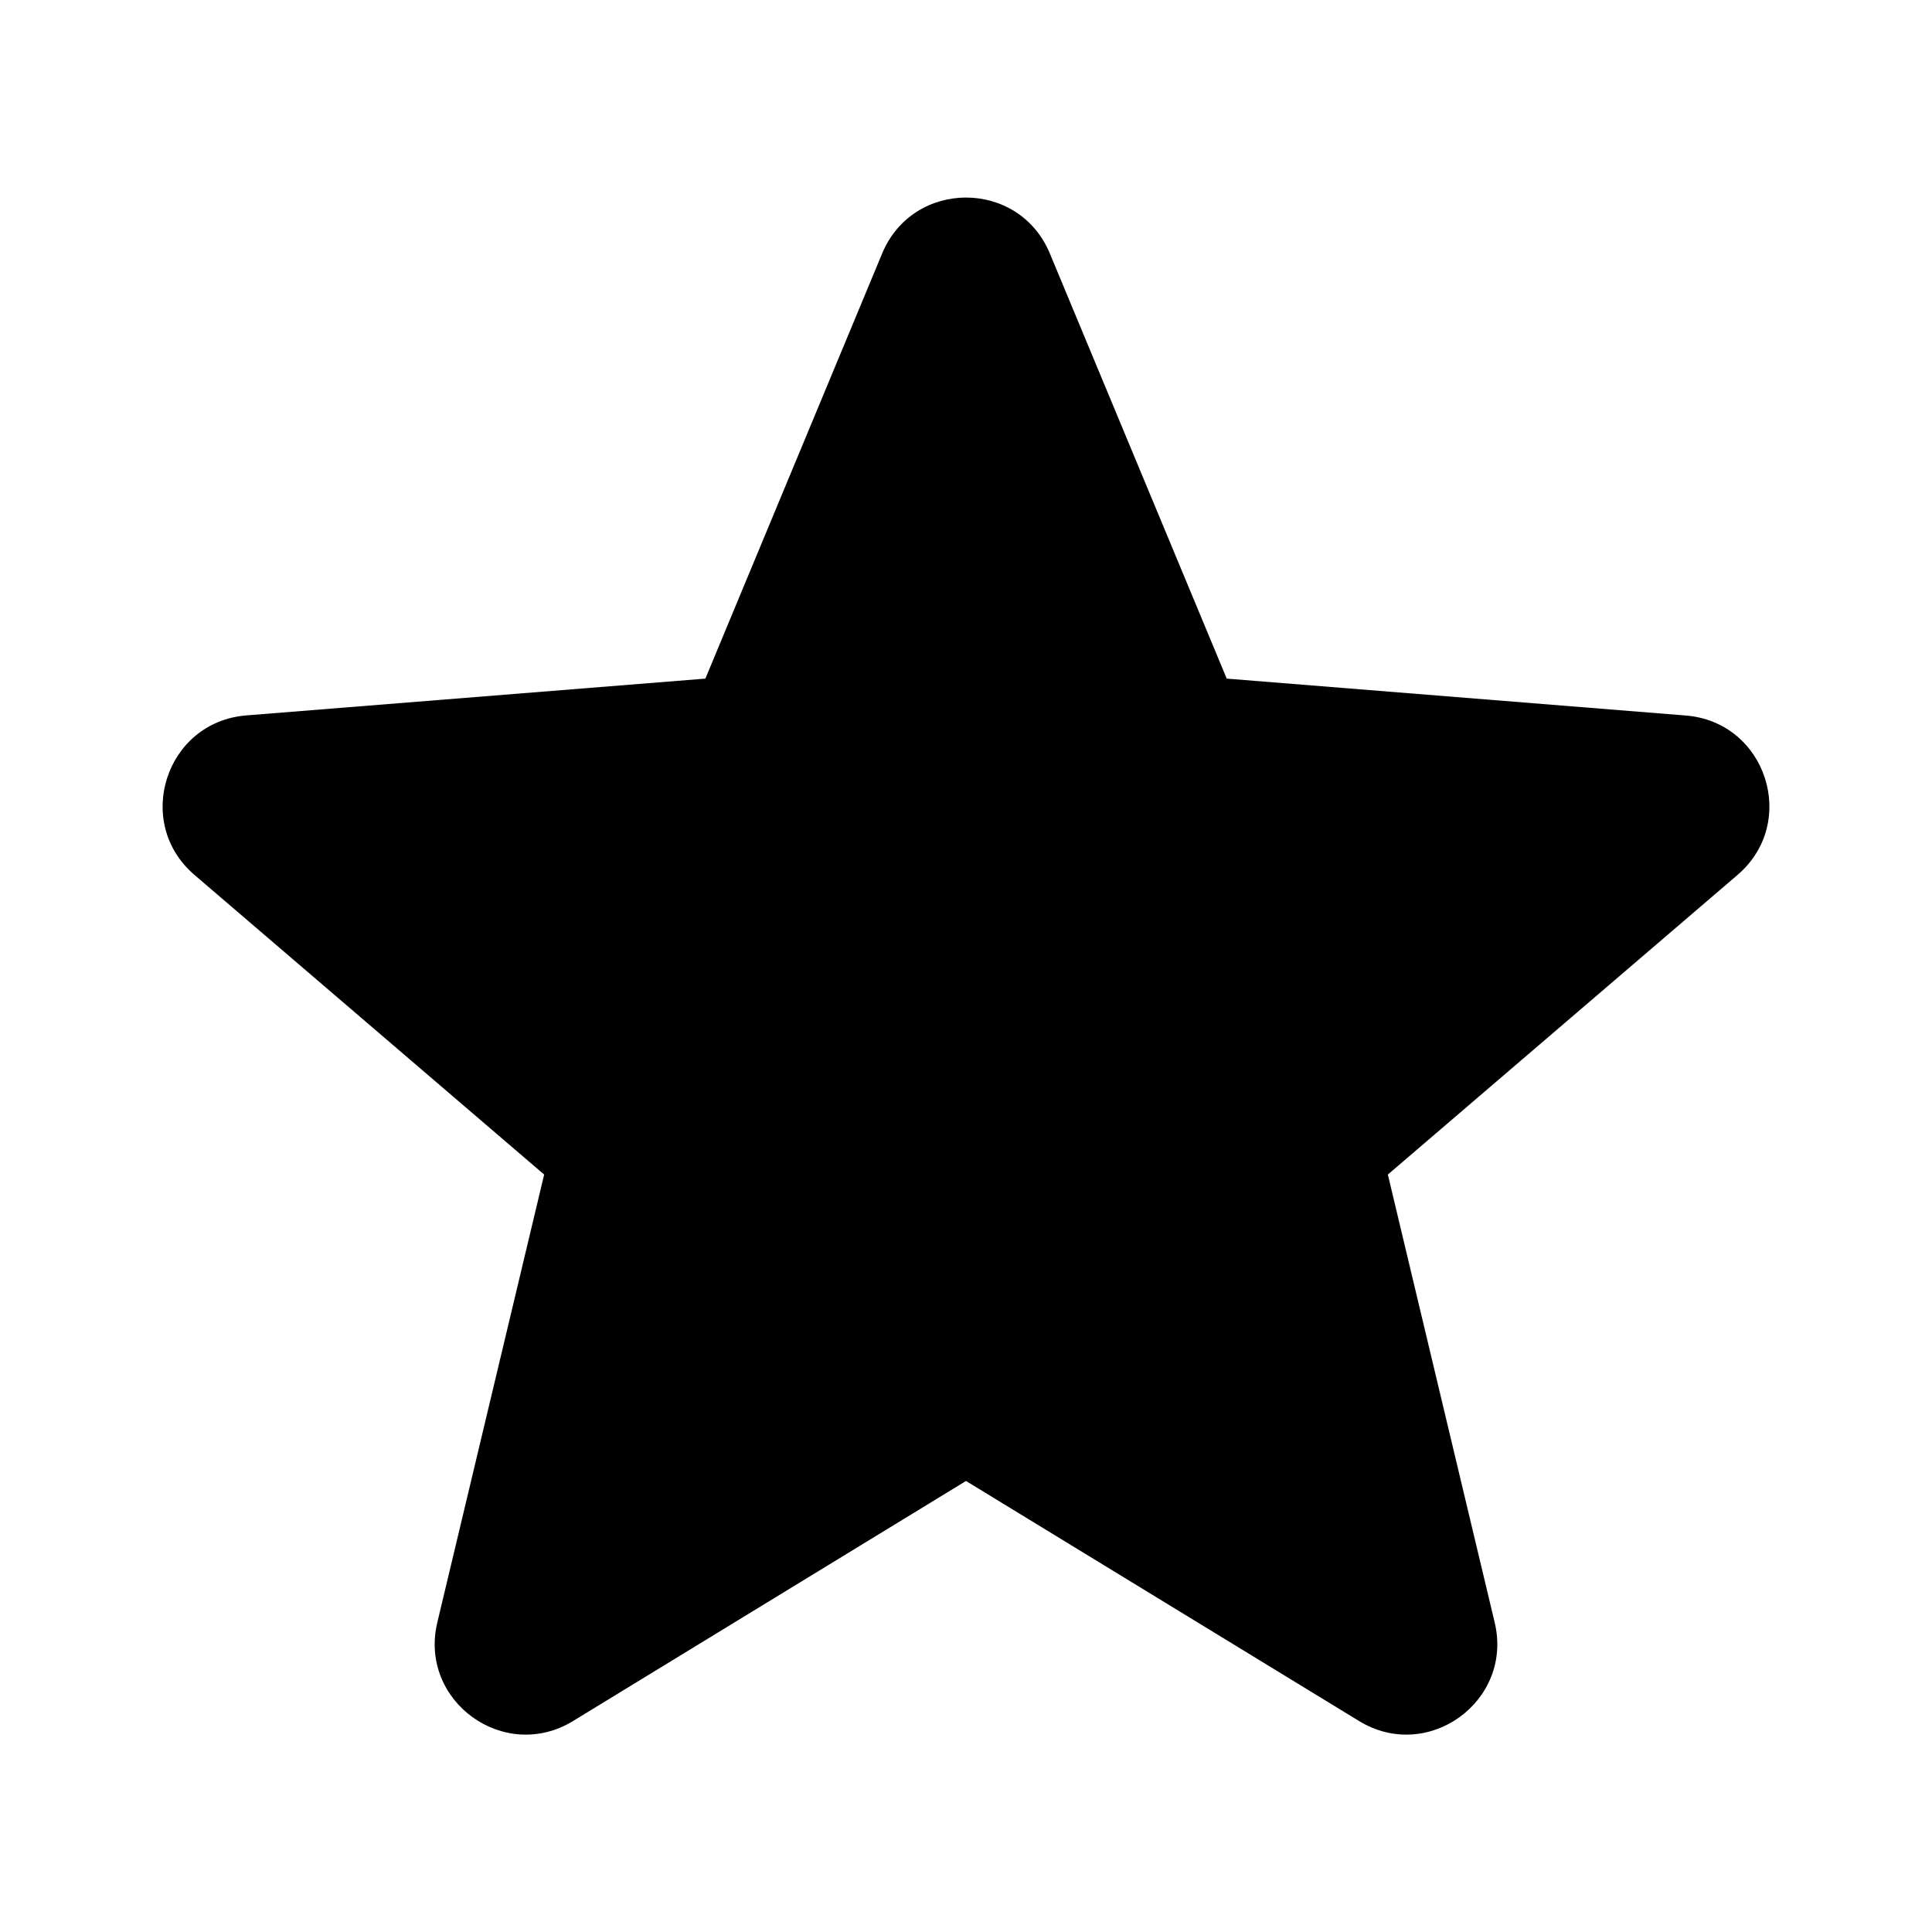 <?xml version="1.0" encoding="UTF-8" standalone="no" ?>
<!DOCTYPE svg PUBLIC "-//W3C//DTD SVG 1.1//EN" "http://www.w3.org/Graphics/SVG/1.1/DTD/svg11.dtd">
<svg xmlns="http://www.w3.org/2000/svg" xmlns:xlink="http://www.w3.org/1999/xlink" version="1.1" width="1080" height="1080" viewBox="0 0 1080 1080" xml:space="preserve">
<desc>Created with Fabric.js 5.2.4</desc>
<defs>
</defs>
<g transform="matrix(1 0 0 1 540 540)" id="4307d831-0541-4c20-8eae-b1b47667aa13"  >
<rect style="stroke: none; stroke-width: 1; stroke-dasharray: none; stroke-linecap: butt; stroke-dashoffset: 0; stroke-linejoin: miter; stroke-miterlimit: 4; fill: rgb(255,255,255); fill-rule: nonzero; opacity: 1; visibility: hidden;" vector-effect="non-scaling-stroke"  x="-540" y="-540" rx="0" ry="0" width="1080" height="1080" />
</g>
<g transform="matrix(1 0 0 1 540 540)" id="97e81ed7-bbdc-4569-b560-59126aa2b33a"  >
</g>
<g transform="matrix(54 0 0 54 540 540)"  >
<path style="stroke: none; stroke-width: 1; stroke-dasharray: none; stroke-linecap: butt; stroke-dashoffset: 0; stroke-linejoin: miter; stroke-miterlimit: 4; fill: rgb(0,0,0); fill-rule: evenodd; opacity: 1;"  transform=" translate(-10, -10.26)" d="M 10.868 2.884 C 10.547 2.112 9.453 2.112 9.132 2.884 L 7.302 7.285 L 2.549 7.666 C 1.716 7.733 1.378 8.773 2.013 9.317 L 5.633 12.419 L 4.527 17.056 C 4.333 17.869 5.218 18.512 5.932 18.076 L 10 15.591 L 14.069 18.076 C 14.782 18.512 15.667 17.869 15.473 17.056 L 14.367 12.419 L 17.987 9.317 C 18.622 8.773 18.284 7.733 17.451 7.667 L 12.699 7.285 L 10.868 2.884 Z" stroke-linecap="round" />
</g>
</svg>